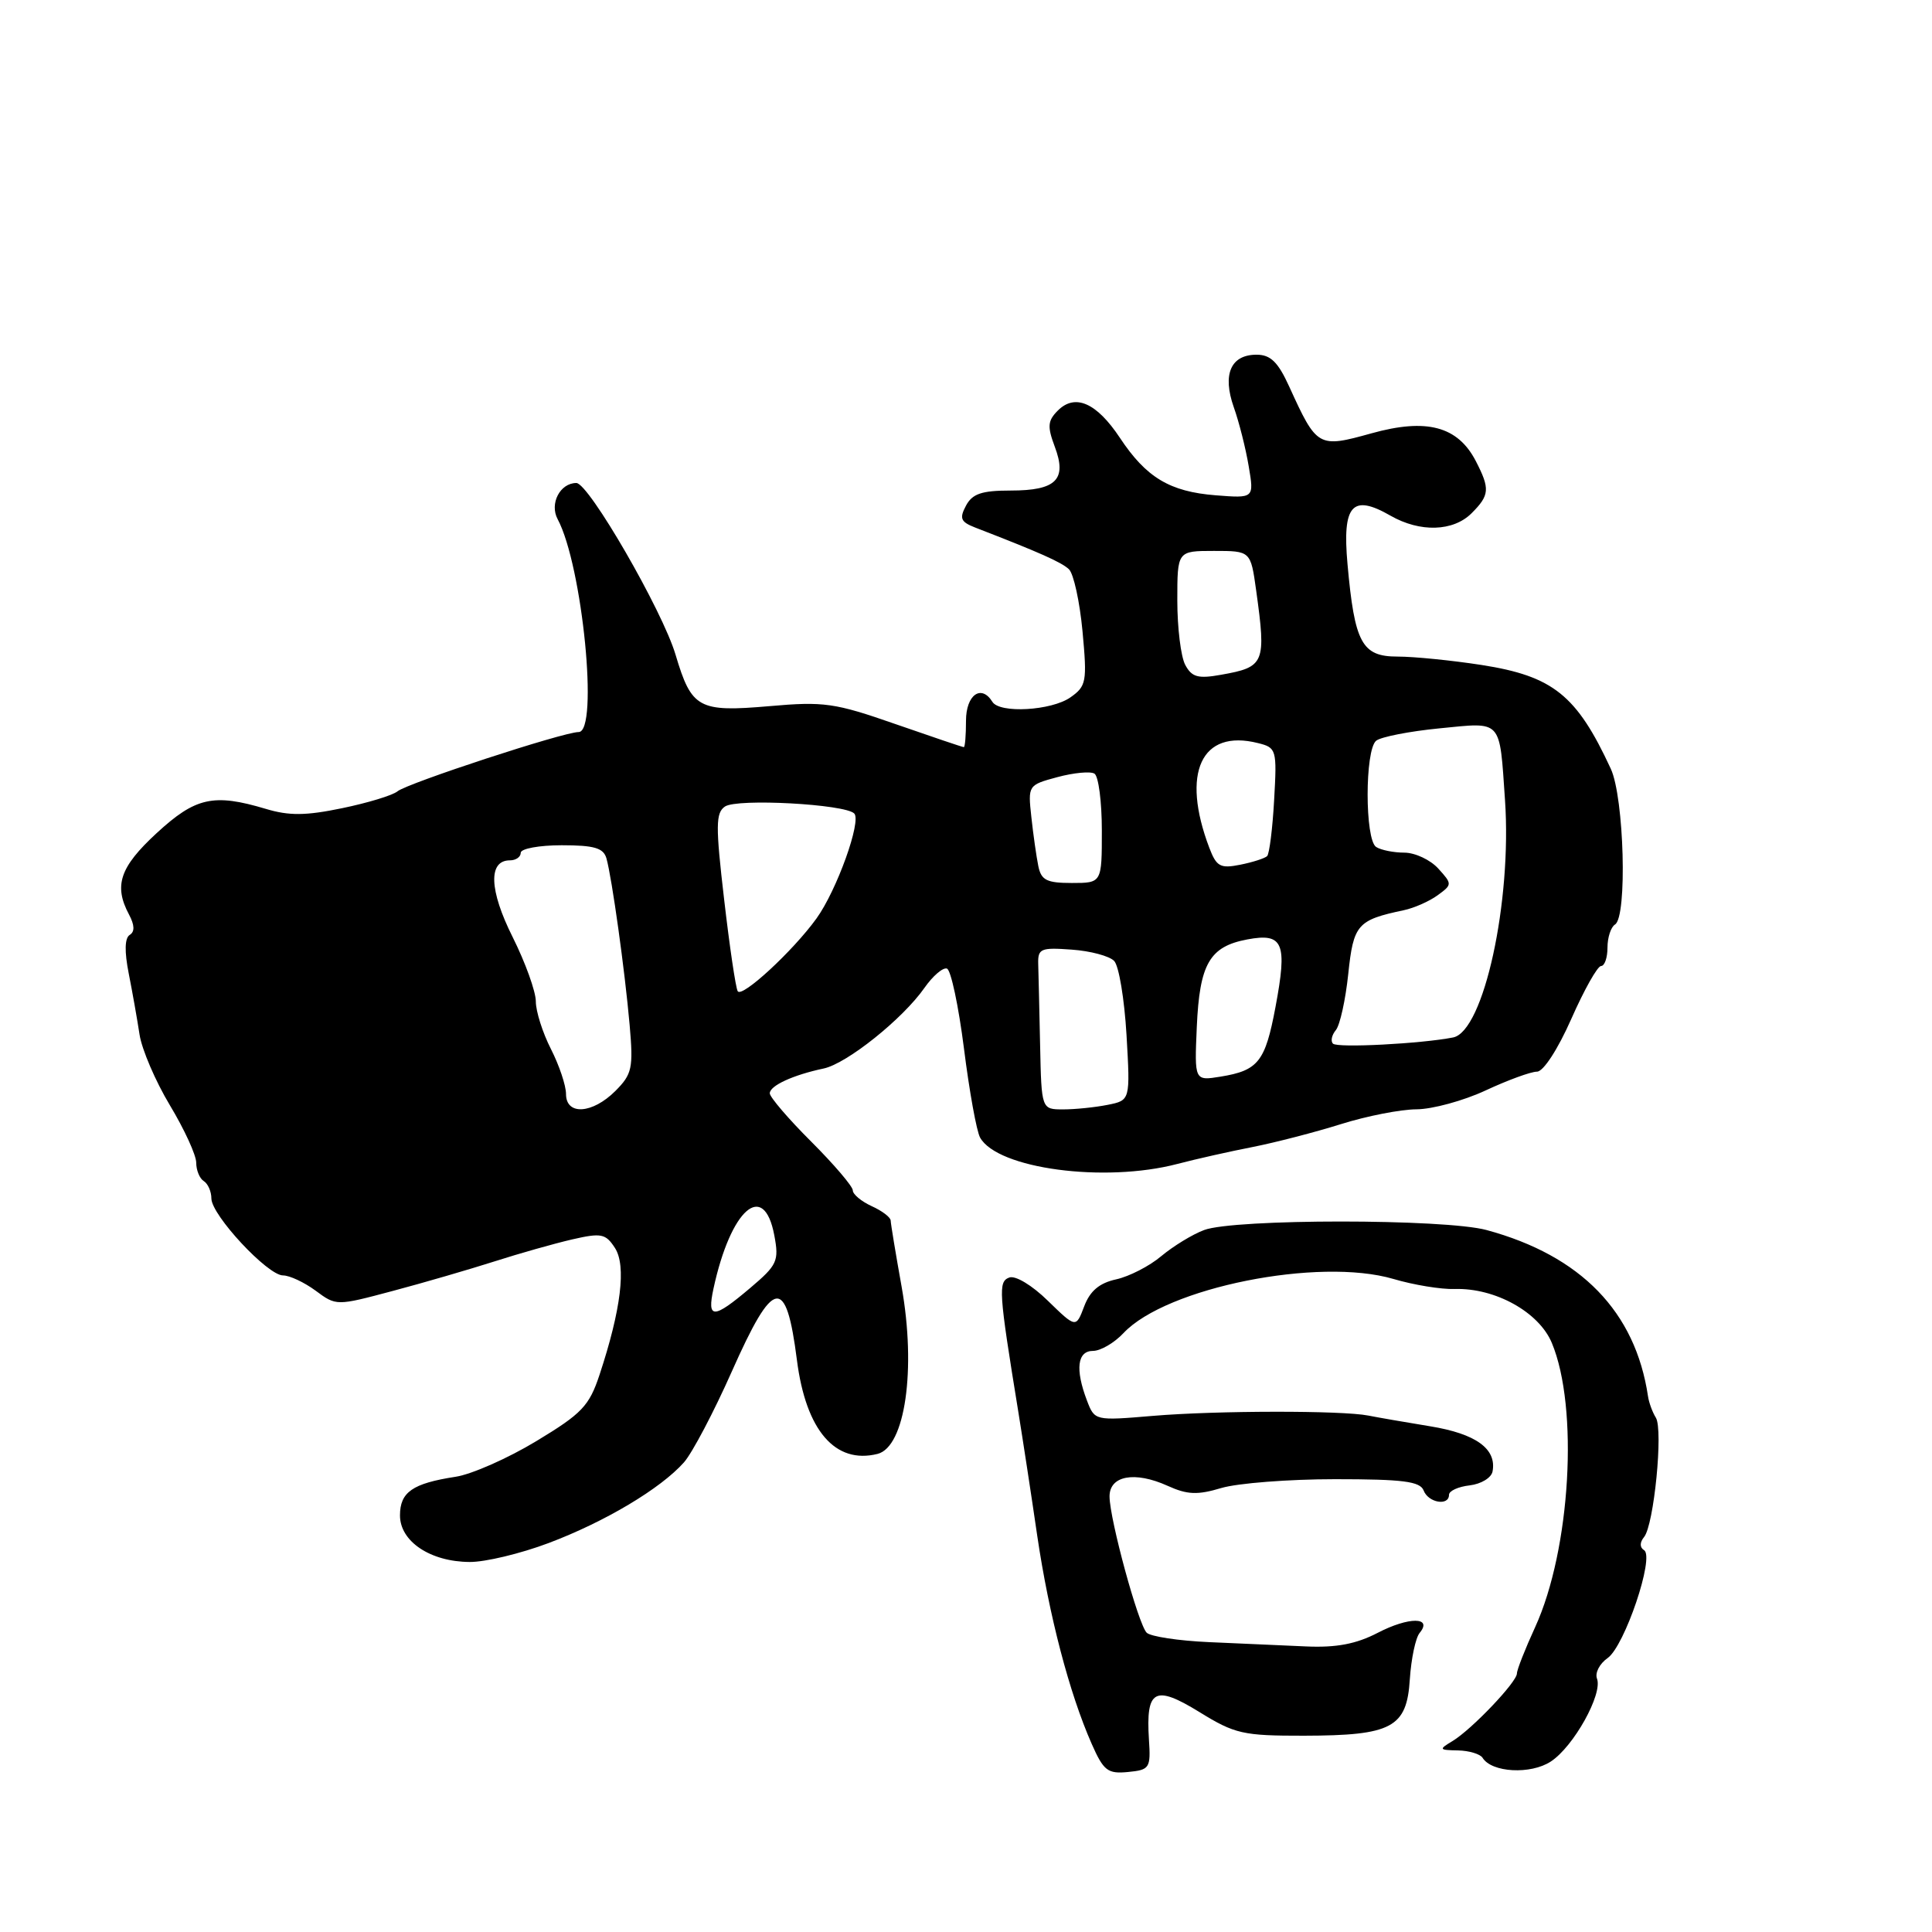 <?xml version="1.0" encoding="UTF-8" standalone="no"?>
<!DOCTYPE svg PUBLIC "-//W3C//DTD SVG 1.1//EN" "http://www.w3.org/Graphics/SVG/1.1/DTD/svg11.dtd" >
<svg xmlns="http://www.w3.org/2000/svg" xmlns:xlink="http://www.w3.org/1999/xlink" version="1.1" viewBox="0 0 256 256">
 <g >
 <path fill="currentColor"
d=" M 152.24 230.50 C 151.82 223.86 153.00 223.21 158.92 226.85 C 163.63 229.76 164.71 230.00 172.77 229.99 C 184.45 229.97 186.41 228.92 186.81 222.50 C 186.99 219.78 187.57 217.02 188.11 216.37 C 189.88 214.23 186.67 214.22 182.55 216.36 C 179.70 217.84 177.07 218.34 173.05 218.16 C 170.00 218.02 164.21 217.77 160.18 217.59 C 156.16 217.41 152.45 216.85 151.94 216.34 C 150.83 215.23 147.06 201.41 147.02 198.32 C 146.99 195.53 150.34 194.90 154.72 196.88 C 157.32 198.06 158.67 198.12 161.83 197.17 C 163.98 196.53 170.76 196.00 176.90 196.00 C 185.90 196.00 188.17 196.29 188.64 197.50 C 189.26 199.13 192.00 199.59 192.00 198.07 C 192.00 197.55 193.23 196.99 194.74 196.82 C 196.25 196.64 197.61 195.82 197.77 194.98 C 198.34 191.98 195.57 189.98 189.50 188.99 C 186.20 188.45 182.51 187.81 181.31 187.57 C 177.81 186.88 161.19 186.90 152.77 187.61 C 145.06 188.26 145.05 188.26 144.02 185.56 C 142.45 181.43 142.75 179.00 144.83 179.00 C 145.83 179.00 147.65 177.94 148.87 176.64 C 154.53 170.61 174.74 166.56 184.64 169.47 C 187.31 170.26 190.96 170.86 192.75 170.80 C 198.10 170.63 203.91 173.85 205.62 177.93 C 209.21 186.50 208.11 205.32 203.43 215.57 C 202.09 218.49 201.00 221.26 201.00 221.74 C 201.00 222.88 195.01 229.16 192.48 230.69 C 190.62 231.81 190.66 231.89 193.19 231.94 C 194.67 231.97 196.14 232.42 196.45 232.92 C 197.66 234.88 202.83 235.16 205.49 233.41 C 208.51 231.44 212.39 224.47 211.61 222.43 C 211.32 221.67 211.95 220.45 213.02 219.70 C 215.27 218.12 219.27 206.29 217.85 205.41 C 217.26 205.04 217.26 204.39 217.85 203.66 C 219.16 202.06 220.40 189.46 219.41 187.85 C 218.96 187.13 218.49 185.85 218.37 185.02 C 216.70 173.81 209.48 166.38 196.99 162.99 C 191.45 161.48 163.49 161.48 159.54 162.99 C 157.99 163.57 155.45 165.13 153.88 166.44 C 152.32 167.76 149.63 169.14 147.90 169.52 C 145.66 170.01 144.43 171.06 143.66 173.10 C 142.57 175.98 142.57 175.98 138.85 172.36 C 136.75 170.30 134.53 168.97 133.73 169.28 C 132.25 169.84 132.33 171.10 134.92 187.00 C 135.50 190.57 136.64 198.00 137.44 203.50 C 139.00 214.06 141.69 224.35 144.65 231.06 C 146.23 234.64 146.77 235.06 149.46 234.80 C 152.34 234.52 152.49 234.29 152.24 230.50 Z  M 72.70 204.46 C 80.16 201.65 87.54 197.25 90.63 193.77 C 91.73 192.52 94.58 187.11 96.96 181.75 C 102.51 169.25 104.16 168.96 105.60 180.24 C 106.79 189.54 110.67 194.05 116.28 192.65 C 119.94 191.72 121.42 181.45 119.47 170.50 C 118.68 166.10 118.03 162.15 118.02 161.73 C 118.01 161.30 116.88 160.44 115.50 159.82 C 114.13 159.19 113.00 158.25 113.00 157.73 C 113.00 157.21 110.53 154.31 107.50 151.28 C 104.47 148.26 102.00 145.37 102.00 144.87 C 102.00 143.86 105.08 142.44 109.15 141.58 C 112.23 140.92 119.62 135.01 122.50 130.89 C 123.60 129.32 124.93 128.17 125.47 128.34 C 126.00 128.51 127.01 133.27 127.73 138.93 C 128.44 144.58 129.40 149.90 129.87 150.74 C 132.18 154.86 146.33 156.76 156.00 154.23 C 158.47 153.58 162.97 152.57 166.00 151.98 C 169.03 151.38 174.28 150.02 177.69 148.95 C 181.09 147.88 185.59 147.00 187.69 146.99 C 189.78 146.98 193.91 145.86 196.85 144.49 C 199.79 143.12 202.85 142.00 203.66 142.00 C 204.50 142.00 206.42 139.05 208.21 135.00 C 209.91 131.15 211.68 128.00 212.15 128.00 C 212.62 128.00 213.00 126.90 213.00 125.56 C 213.00 124.22 213.45 122.84 214.00 122.50 C 215.64 121.49 215.21 105.70 213.44 101.87 C 208.92 92.10 205.79 89.59 196.30 88.11 C 192.35 87.50 187.35 87.00 185.18 87.00 C 180.46 87.00 179.49 85.22 178.55 74.73 C 177.85 66.90 179.17 65.41 184.25 68.33 C 188.16 70.57 192.56 70.44 195.00 68.00 C 197.39 65.61 197.45 64.77 195.55 61.09 C 193.16 56.48 189.03 55.38 181.72 57.42 C 174.67 59.38 174.50 59.28 170.84 51.25 C 169.35 47.97 168.36 47.00 166.50 47.00 C 163.08 47.00 161.95 49.60 163.48 53.95 C 164.18 55.91 165.07 59.44 165.46 61.78 C 166.18 66.03 166.18 66.03 161.09 65.63 C 155.00 65.15 151.88 63.28 148.39 58.01 C 145.31 53.37 142.46 52.11 140.17 54.40 C 138.82 55.75 138.76 56.51 139.76 59.18 C 141.41 63.55 139.96 65.00 133.91 65.00 C 130.09 65.00 128.84 65.42 128.00 67.00 C 127.10 68.69 127.29 69.15 129.21 69.90 C 137.79 73.22 140.64 74.49 141.64 75.43 C 142.26 76.02 143.07 79.72 143.44 83.66 C 144.06 90.35 143.95 90.92 141.83 92.41 C 139.31 94.17 132.47 94.56 131.50 93.00 C 130.03 90.62 128.00 92.07 128.00 95.50 C 128.00 97.42 127.87 99.00 127.71 99.00 C 127.55 99.00 123.47 97.62 118.64 95.94 C 110.62 93.14 109.18 92.93 101.94 93.57 C 92.56 94.38 91.64 93.88 89.52 86.77 C 87.79 80.92 78.01 64.00 76.37 64.00 C 74.21 64.00 72.79 66.74 73.89 68.79 C 77.18 74.94 79.36 97.00 76.67 97.00 C 74.65 97.00 53.99 103.77 52.66 104.86 C 52.02 105.39 48.72 106.39 45.33 107.09 C 40.52 108.09 38.30 108.11 35.22 107.18 C 28.30 105.11 25.91 105.64 20.75 110.40 C 15.87 114.90 15.05 117.35 17.10 121.19 C 17.84 122.58 17.87 123.46 17.19 123.88 C 16.52 124.30 16.48 126.07 17.06 129.01 C 17.55 131.48 18.19 135.11 18.49 137.08 C 18.79 139.05 20.60 143.27 22.51 146.45 C 24.43 149.64 26.00 153.06 26.00 154.06 C 26.00 155.06 26.45 156.16 27.00 156.50 C 27.55 156.84 28.01 157.88 28.01 158.81 C 28.03 161.02 35.46 169.00 37.50 169.00 C 38.37 169.00 40.31 169.91 41.82 171.02 C 44.56 173.05 44.56 173.05 52.03 171.06 C 56.14 169.97 62.20 168.20 65.50 167.15 C 68.80 166.09 73.44 164.78 75.81 164.23 C 79.69 163.34 80.25 163.46 81.49 165.37 C 83.00 167.72 82.30 173.52 79.44 182.17 C 78.07 186.30 77.11 187.31 71.06 190.96 C 67.31 193.23 62.49 195.36 60.37 195.68 C 54.66 196.56 53.00 197.71 53.00 200.80 C 53.00 204.25 57.02 206.94 62.23 206.97 C 64.28 206.99 68.99 205.86 72.70 204.46 Z  M 94.54 170.75 C 96.82 160.19 101.22 156.34 102.60 163.69 C 103.24 167.10 103.00 167.62 99.40 170.67 C 94.51 174.81 93.66 174.82 94.54 170.75 Z  M 75.00 144.96 C 75.00 143.84 74.10 141.16 73.00 139.00 C 71.90 136.84 71.00 134.01 71.00 132.70 C 71.00 131.39 69.62 127.55 67.93 124.17 C 64.81 117.94 64.67 114.00 67.57 114.00 C 68.36 114.00 69.00 113.55 69.00 113.00 C 69.00 112.45 71.44 112.00 74.43 112.00 C 78.75 112.00 79.97 112.36 80.36 113.75 C 81.09 116.36 82.80 128.63 83.43 135.81 C 83.93 141.54 83.76 142.33 81.54 144.56 C 78.48 147.61 75.00 147.82 75.00 144.96 Z  M 137.82 138.50 C 137.72 133.82 137.61 128.99 137.57 127.75 C 137.51 125.69 137.89 125.53 142.00 125.83 C 144.47 126.00 147.01 126.68 147.63 127.33 C 148.26 127.97 148.99 132.39 149.27 137.15 C 149.77 145.80 149.77 145.80 146.76 146.40 C 145.10 146.73 142.46 147.00 140.88 147.00 C 138.00 147.00 138.00 147.00 137.82 138.50 Z  M 158.58 136.10 C 158.95 127.71 160.27 125.42 165.27 124.48 C 170.05 123.58 170.61 124.94 169.00 133.48 C 167.65 140.68 166.72 141.85 161.73 142.66 C 158.27 143.22 158.27 143.22 158.58 136.10 Z  M 176.63 138.29 C 176.29 137.96 176.46 137.15 177.01 136.49 C 177.55 135.83 178.29 132.49 178.65 129.06 C 179.34 122.49 179.85 121.91 186.00 120.61 C 187.38 120.32 189.39 119.43 190.49 118.63 C 192.44 117.21 192.44 117.14 190.58 115.09 C 189.54 113.94 187.52 112.99 186.10 112.98 C 184.67 112.98 182.98 112.64 182.35 112.23 C 180.84 111.27 180.84 99.37 182.35 98.15 C 182.98 97.64 186.76 96.90 190.74 96.51 C 199.13 95.69 198.67 95.17 199.42 106.00 C 200.35 119.47 196.60 136.67 192.54 137.47 C 188.31 138.30 177.21 138.88 176.63 138.29 Z  M 97.75 131.34 C 97.48 130.88 96.67 125.40 95.95 119.17 C 94.81 109.42 94.83 107.71 96.06 106.87 C 97.67 105.77 111.95 106.55 113.19 107.79 C 114.18 108.78 110.88 117.97 108.19 121.70 C 105.08 126.01 98.29 132.28 97.75 131.34 Z  M 137.58 114.75 C 137.33 113.51 136.91 110.59 136.66 108.26 C 136.20 104.06 136.22 104.02 140.12 102.97 C 142.28 102.39 144.49 102.18 145.02 102.51 C 145.56 102.85 146.00 106.24 146.00 110.06 C 146.00 117.00 146.00 117.00 142.02 117.00 C 138.69 117.00 137.96 116.63 137.58 114.75 Z  M 160.24 112.34 C 156.47 102.40 159.17 96.57 166.68 98.46 C 169.14 99.07 169.21 99.30 168.83 105.99 C 168.62 109.79 168.20 113.14 167.90 113.44 C 167.60 113.73 166.00 114.25 164.34 114.58 C 161.69 115.11 161.19 114.83 160.24 112.34 Z  M 157.05 88.10 C 156.47 87.02 156.00 83.18 156.00 79.57 C 156.00 73.00 156.00 73.00 160.86 73.00 C 165.72 73.00 165.72 73.00 166.45 78.25 C 167.79 87.90 167.58 88.39 161.80 89.41 C 158.75 89.96 157.92 89.73 157.05 88.10 Z "/>
</g>
</svg>